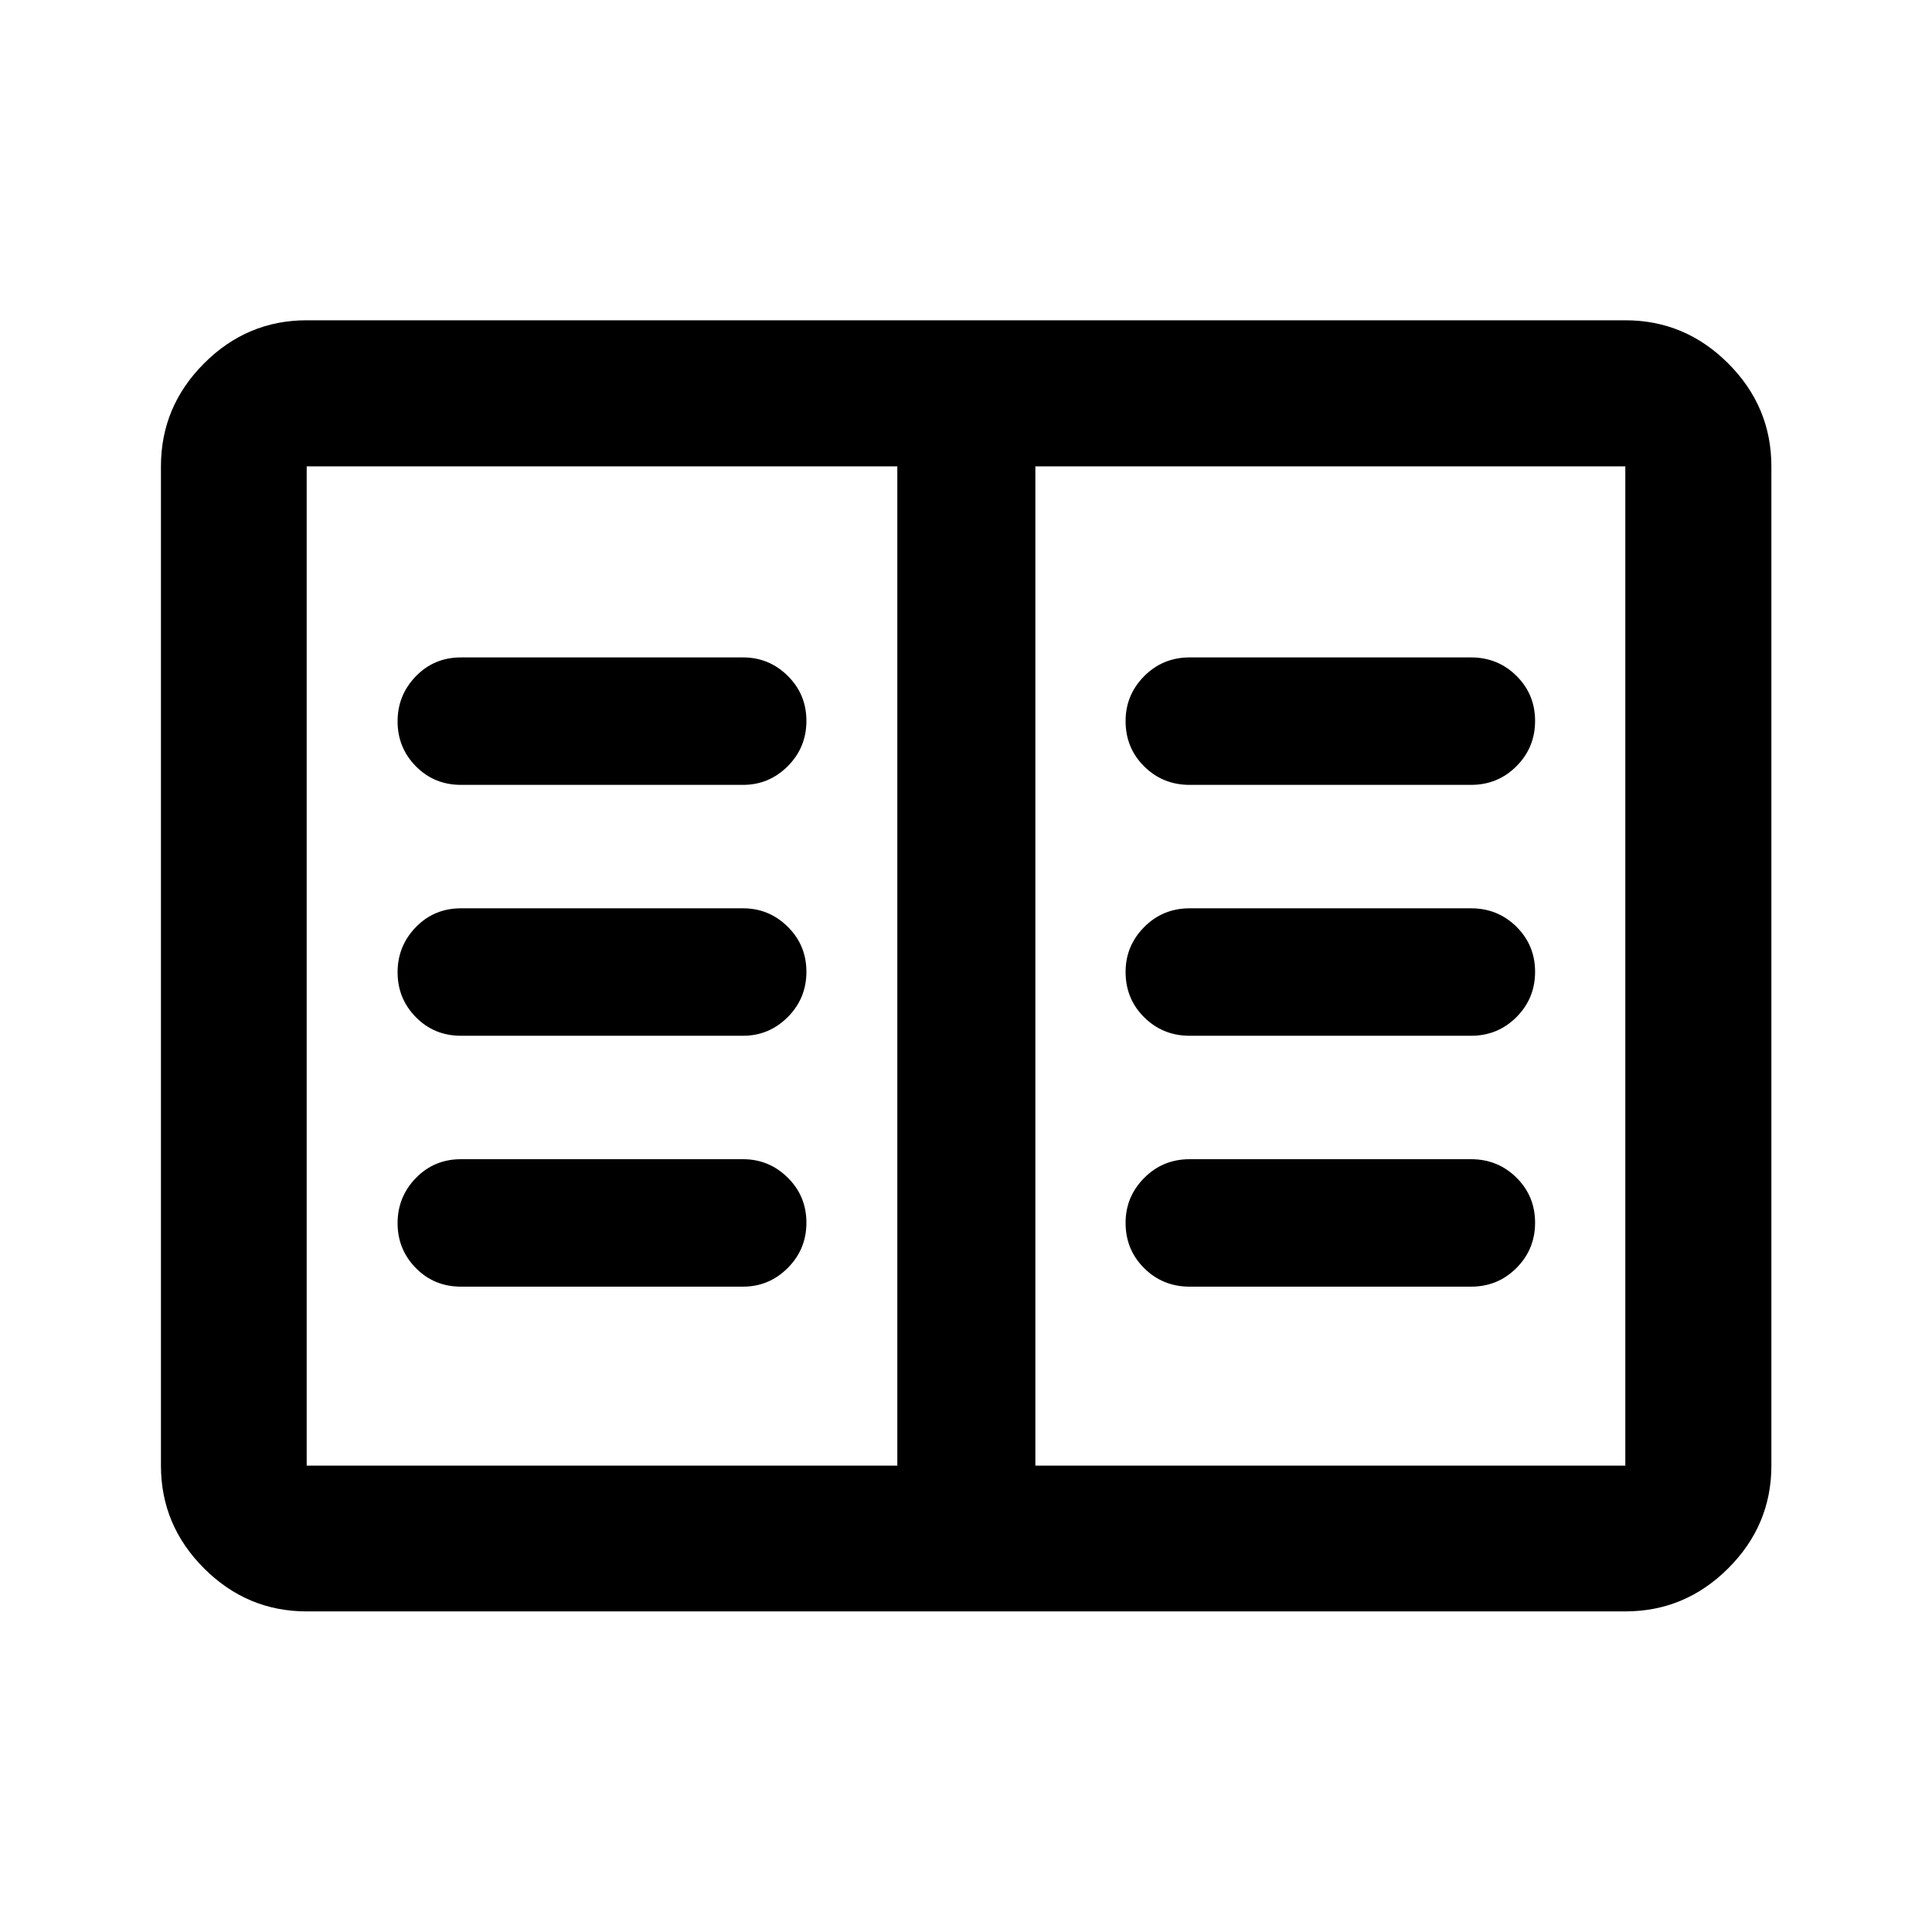 <svg xmlns="http://www.w3.org/2000/svg" height="40" viewBox="0 -960 960 960" width="40"><path d="M152.391-159.304q-29.619 0-51.019-21.401-21.401-21.401-21.401-51.019v-496.552q0-29.684 21.401-51.132 21.4-21.447 51.019-21.447h655.218q29.684 0 51.132 21.447 21.448 21.448 21.448 51.132v496.552q0 29.618-21.448 51.019t-51.132 21.401H152.391Zm0-72.42H445.87v-496.552H152.391v496.552Zm362.073 0h293.145v-496.552H514.464v496.552Zm-285.406-88.943h140.145q12.95 0 22.225-9.283 9.275-9.284 9.275-22.5t-9.275-22.383Q382.153-384 369.203-384H229.058q-13.334 0-22.417 9.357-9.083 9.356-9.083 22.427 0 13.07 9.083 22.31 9.083 9.239 22.417 9.239Zm0-124.666h140.145q12.95 0 22.225-9.284 9.275-9.284 9.275-22.5t-9.275-22.383q-9.275-9.166-22.225-9.166H229.058q-13.334 0-22.417 9.356-9.083 9.357-9.083 22.427 0 13.071 9.083 22.31 9.083 9.24 22.417 9.24Zm0-124.667h140.145q12.95 0 22.225-9.284 9.275-9.284 9.275-22.5t-9.275-22.383q-9.275-9.166-22.225-9.166H229.058q-13.334 0-22.417 9.356-9.083 9.357-9.083 22.427 0 13.071 9.083 22.31 9.083 9.24 22.417 9.24ZM591.13-320.667h139.812q13.334 0 22.584-9.283 9.25-9.284 9.25-22.5t-9.25-22.383Q744.276-384 730.942-384H591.13q-13.333 0-22.583 9.309-9.25 9.309-9.25 22.308 0 13.383 9.25 22.55 9.25 9.166 22.583 9.166Zm0-124.666h139.812q13.334 0 22.584-9.284t9.25-22.5q0-13.216-9.25-22.383-9.25-9.166-22.584-9.166H591.13q-13.333 0-22.583 9.308-9.25 9.309-9.25 22.308 0 13.383 9.25 22.55 9.25 9.167 22.583 9.167Zm0-124.667h139.812q13.334 0 22.584-9.284t9.25-22.5q0-13.216-9.25-22.383-9.25-9.166-22.584-9.166H591.13q-13.333 0-22.583 9.308-9.25 9.309-9.25 22.308 0 13.384 9.25 22.55Q577.797-570 591.13-570ZM445.87-231.724v-496.552 496.552Z"/></svg>